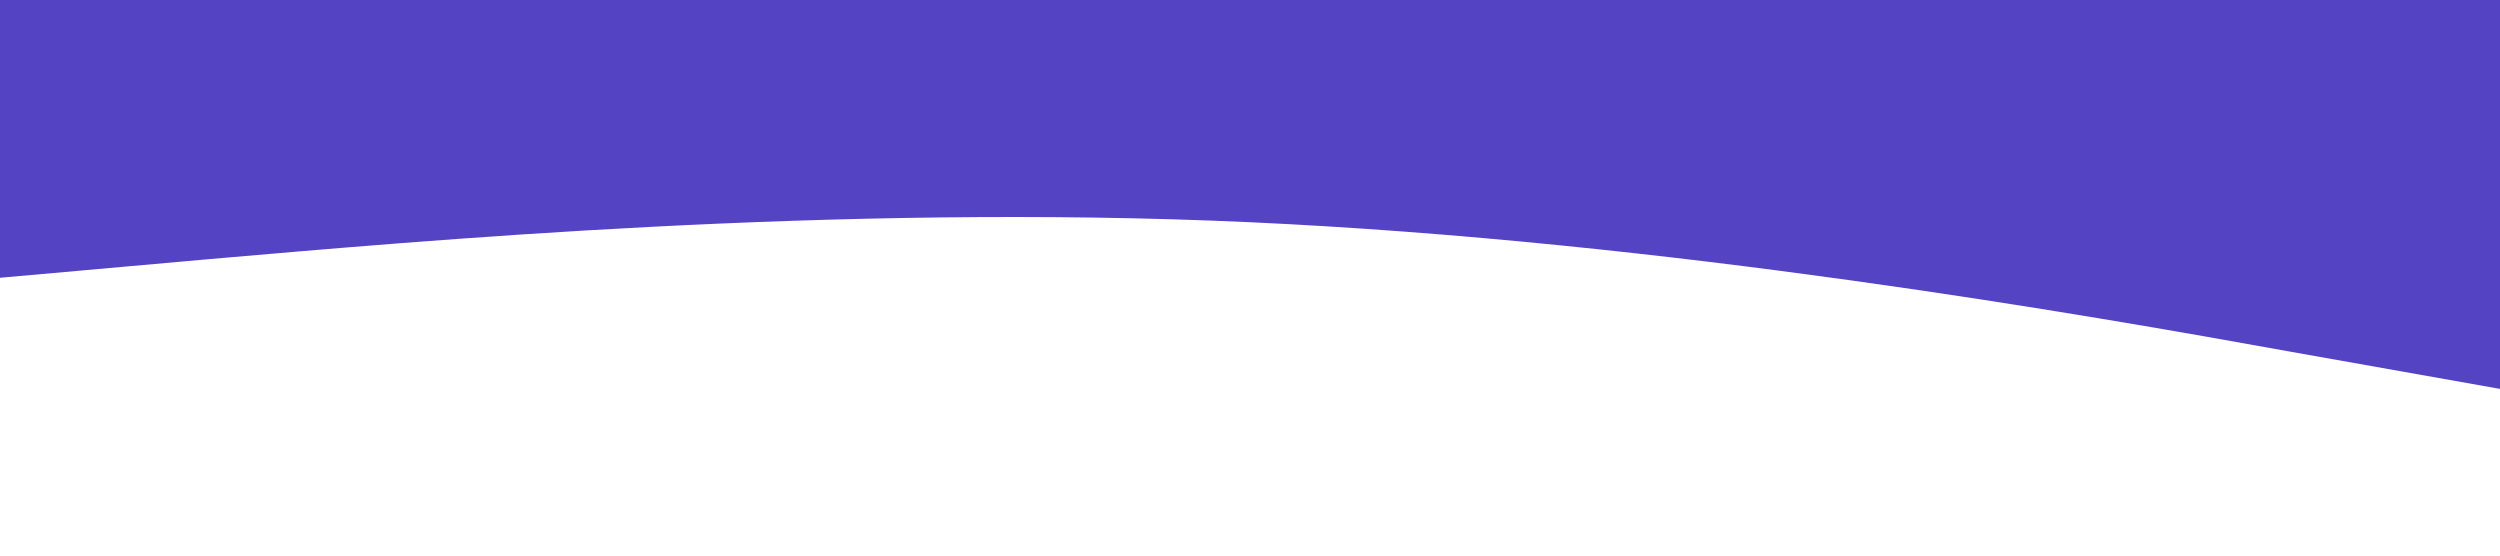 <?xml version="1.0" standalone="no"?><svg xmlns="http://www.w3.org/2000/svg" viewBox="0 0 1440 320"><path fill="#5443c3" fill-opacity="1" d="M0,160L120,149.3C240,139,480,117,720,128C960,139,1200,181,1320,202.7L1440,224L1440,0L1320,0C1200,0,960,0,720,0C480,0,240,0,120,0L0,0Z"></path></svg>